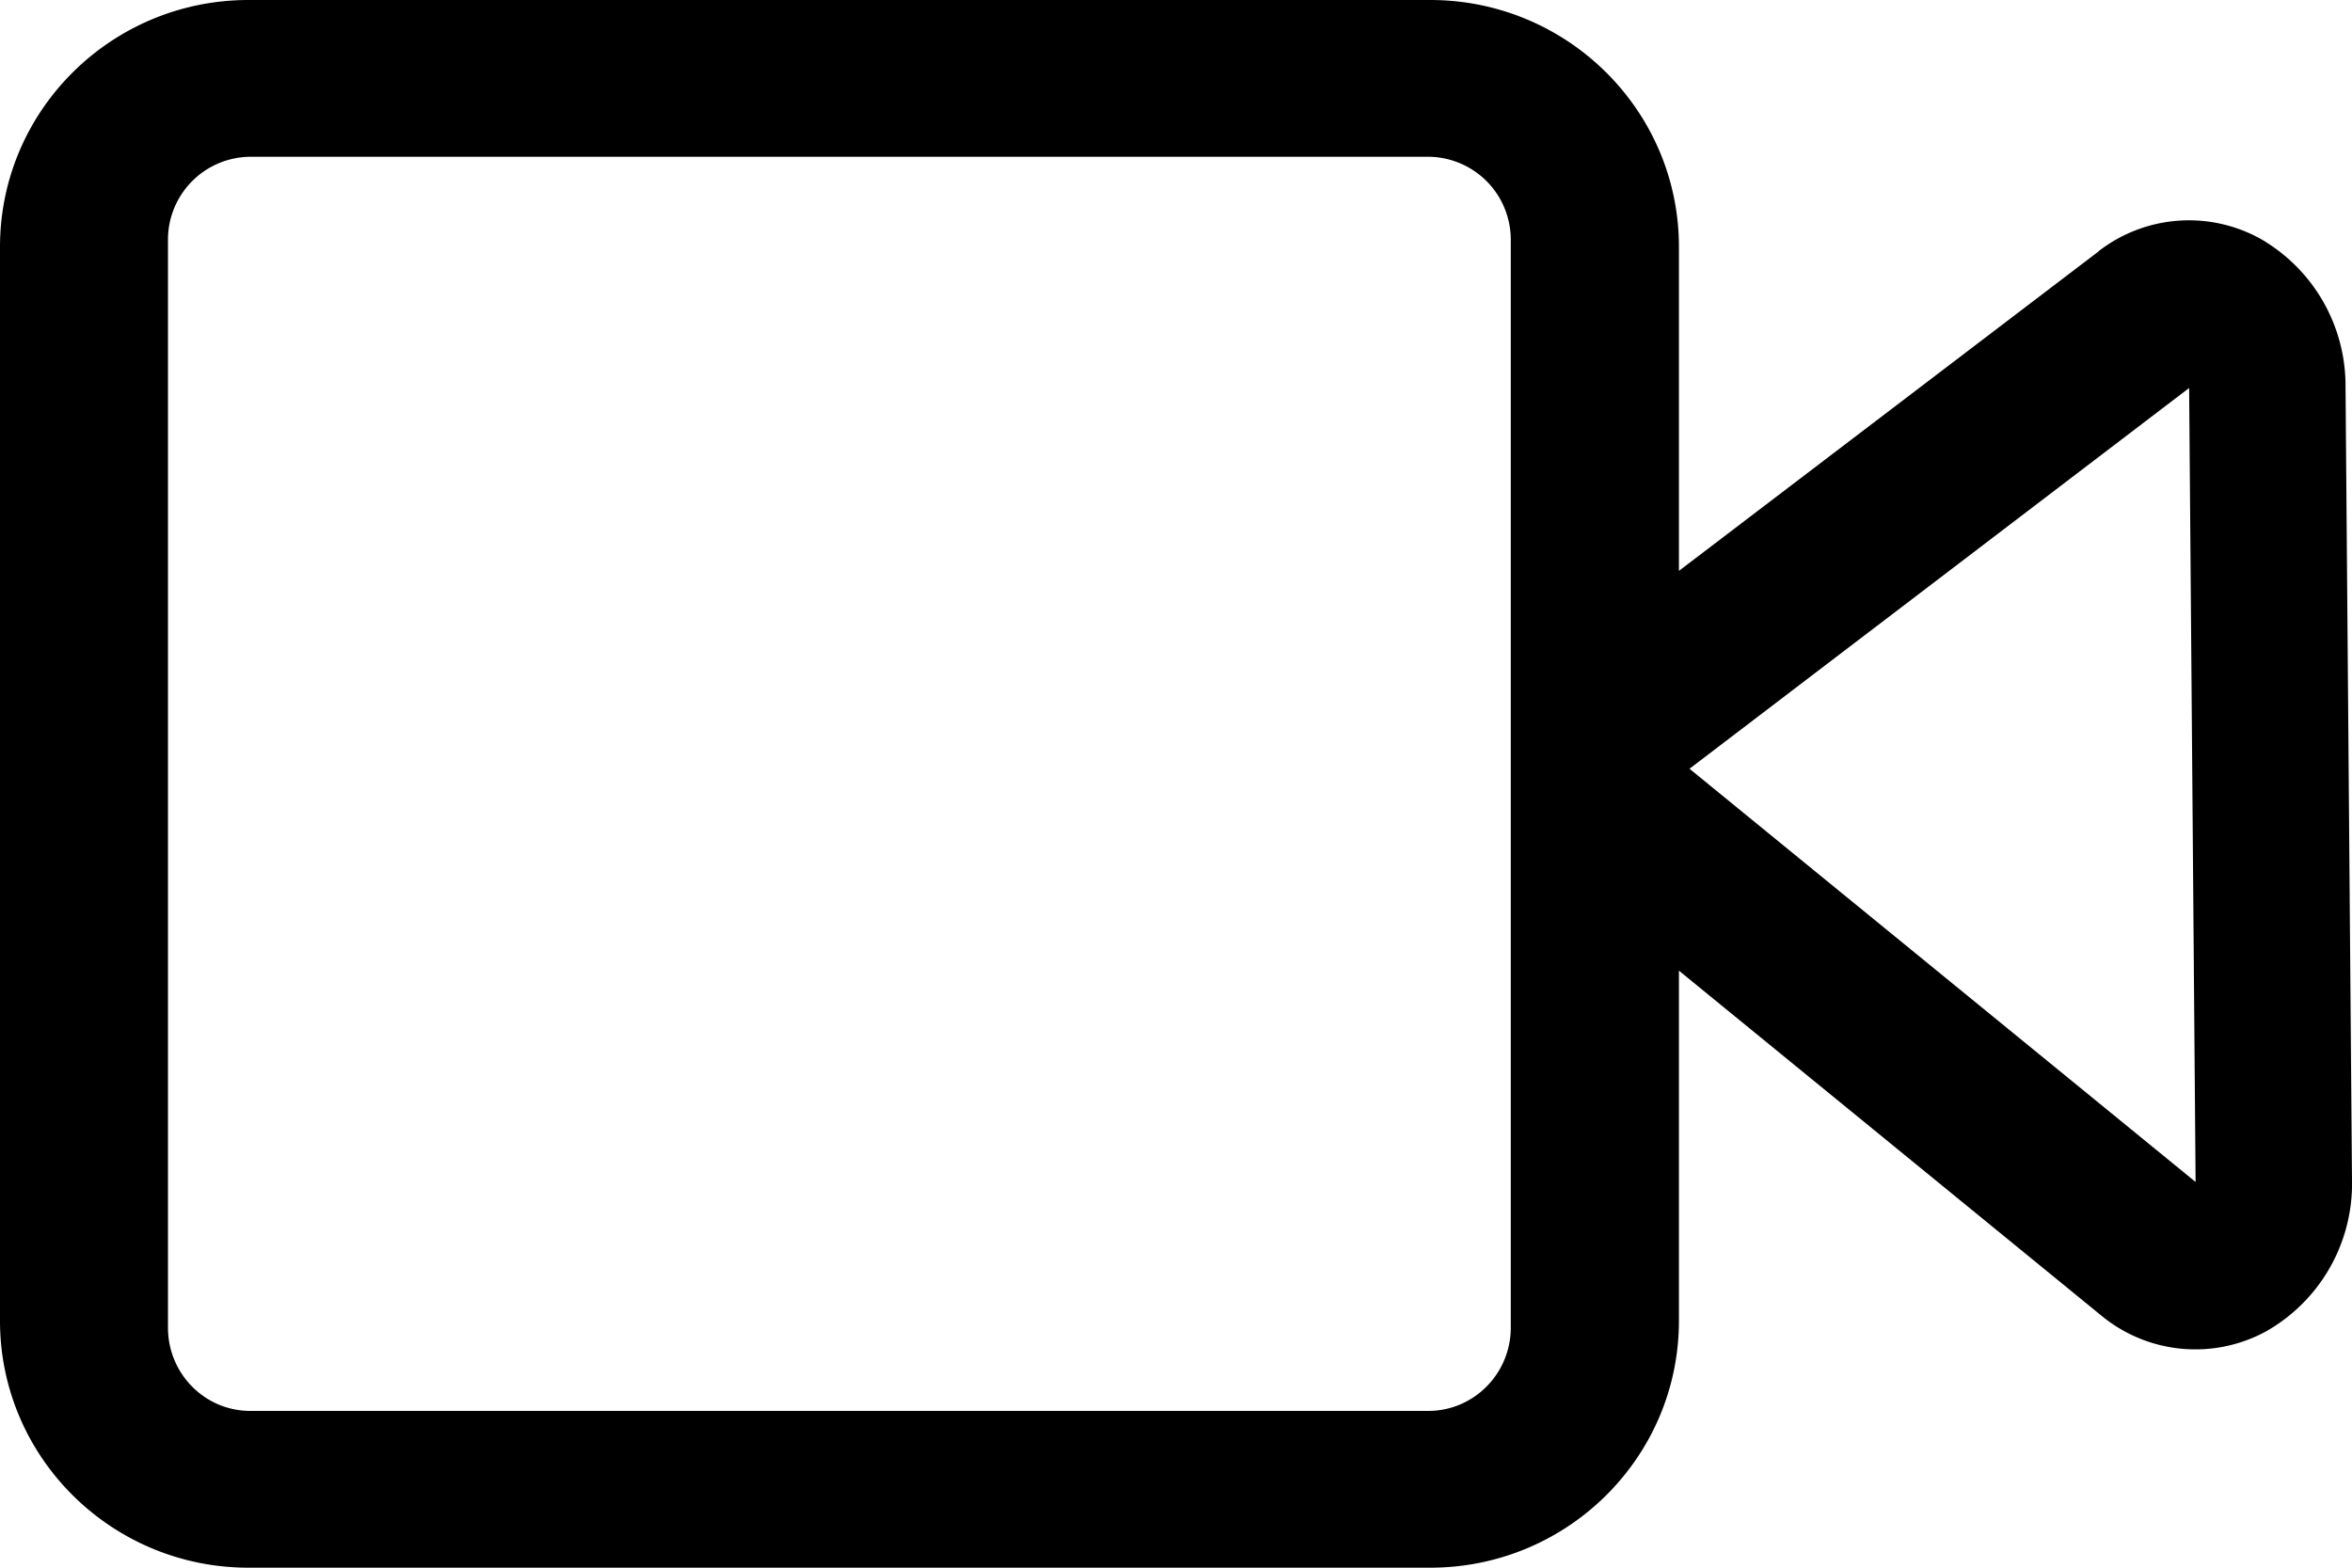 <?xml version="1.0" standalone="no"?><!DOCTYPE svg PUBLIC "-//W3C//DTD SVG 1.1//EN" "http://www.w3.org/Graphics/SVG/1.1/DTD/svg11.dtd"><svg t="1670912652499" class="icon" viewBox="0 0 1536 1024" version="1.1" xmlns="http://www.w3.org/2000/svg" p-id="2464" xmlns:xlink="http://www.w3.org/1999/xlink" width="300" height="200"><path d="M1433.856 771.84l-4.224-518.4L1103.36 502.144 1433.6 771.84z m-63.36-607.744a96.384 96.384 0 0 1 105.6-8.192 110.72 110.72 0 0 1 55.68 96.64L1536 770.944a110.848 110.848 0 0 1-56.32 98.816 96.512 96.512 0 0 1-107.776-10.752L1041.536 589.184a112.64 112.64 0 0 1-40.32-89.088 112.128 112.128 0 0 1 43.136-87.552l326.144-248.32zM163.456 102.4a54.144 54.144 0 0 0-53.76 54.4v710.4c0 30.08 24.064 54.4 53.76 54.4h769.28c29.696 0 53.888-24.32 53.888-54.4v-710.4A54.144 54.144 0 0 0 932.736 102.4h-769.28zM162.432 0h771.584c89.6 0 162.432 72.192 162.432 161.28v701.44c0 89.088-72.704 161.28-162.432 161.28H162.304C72.704 1024 0 951.808 0 862.72V161.28C0 72.192 72.704 0 162.304 0z" p-id="2465"></path></svg>